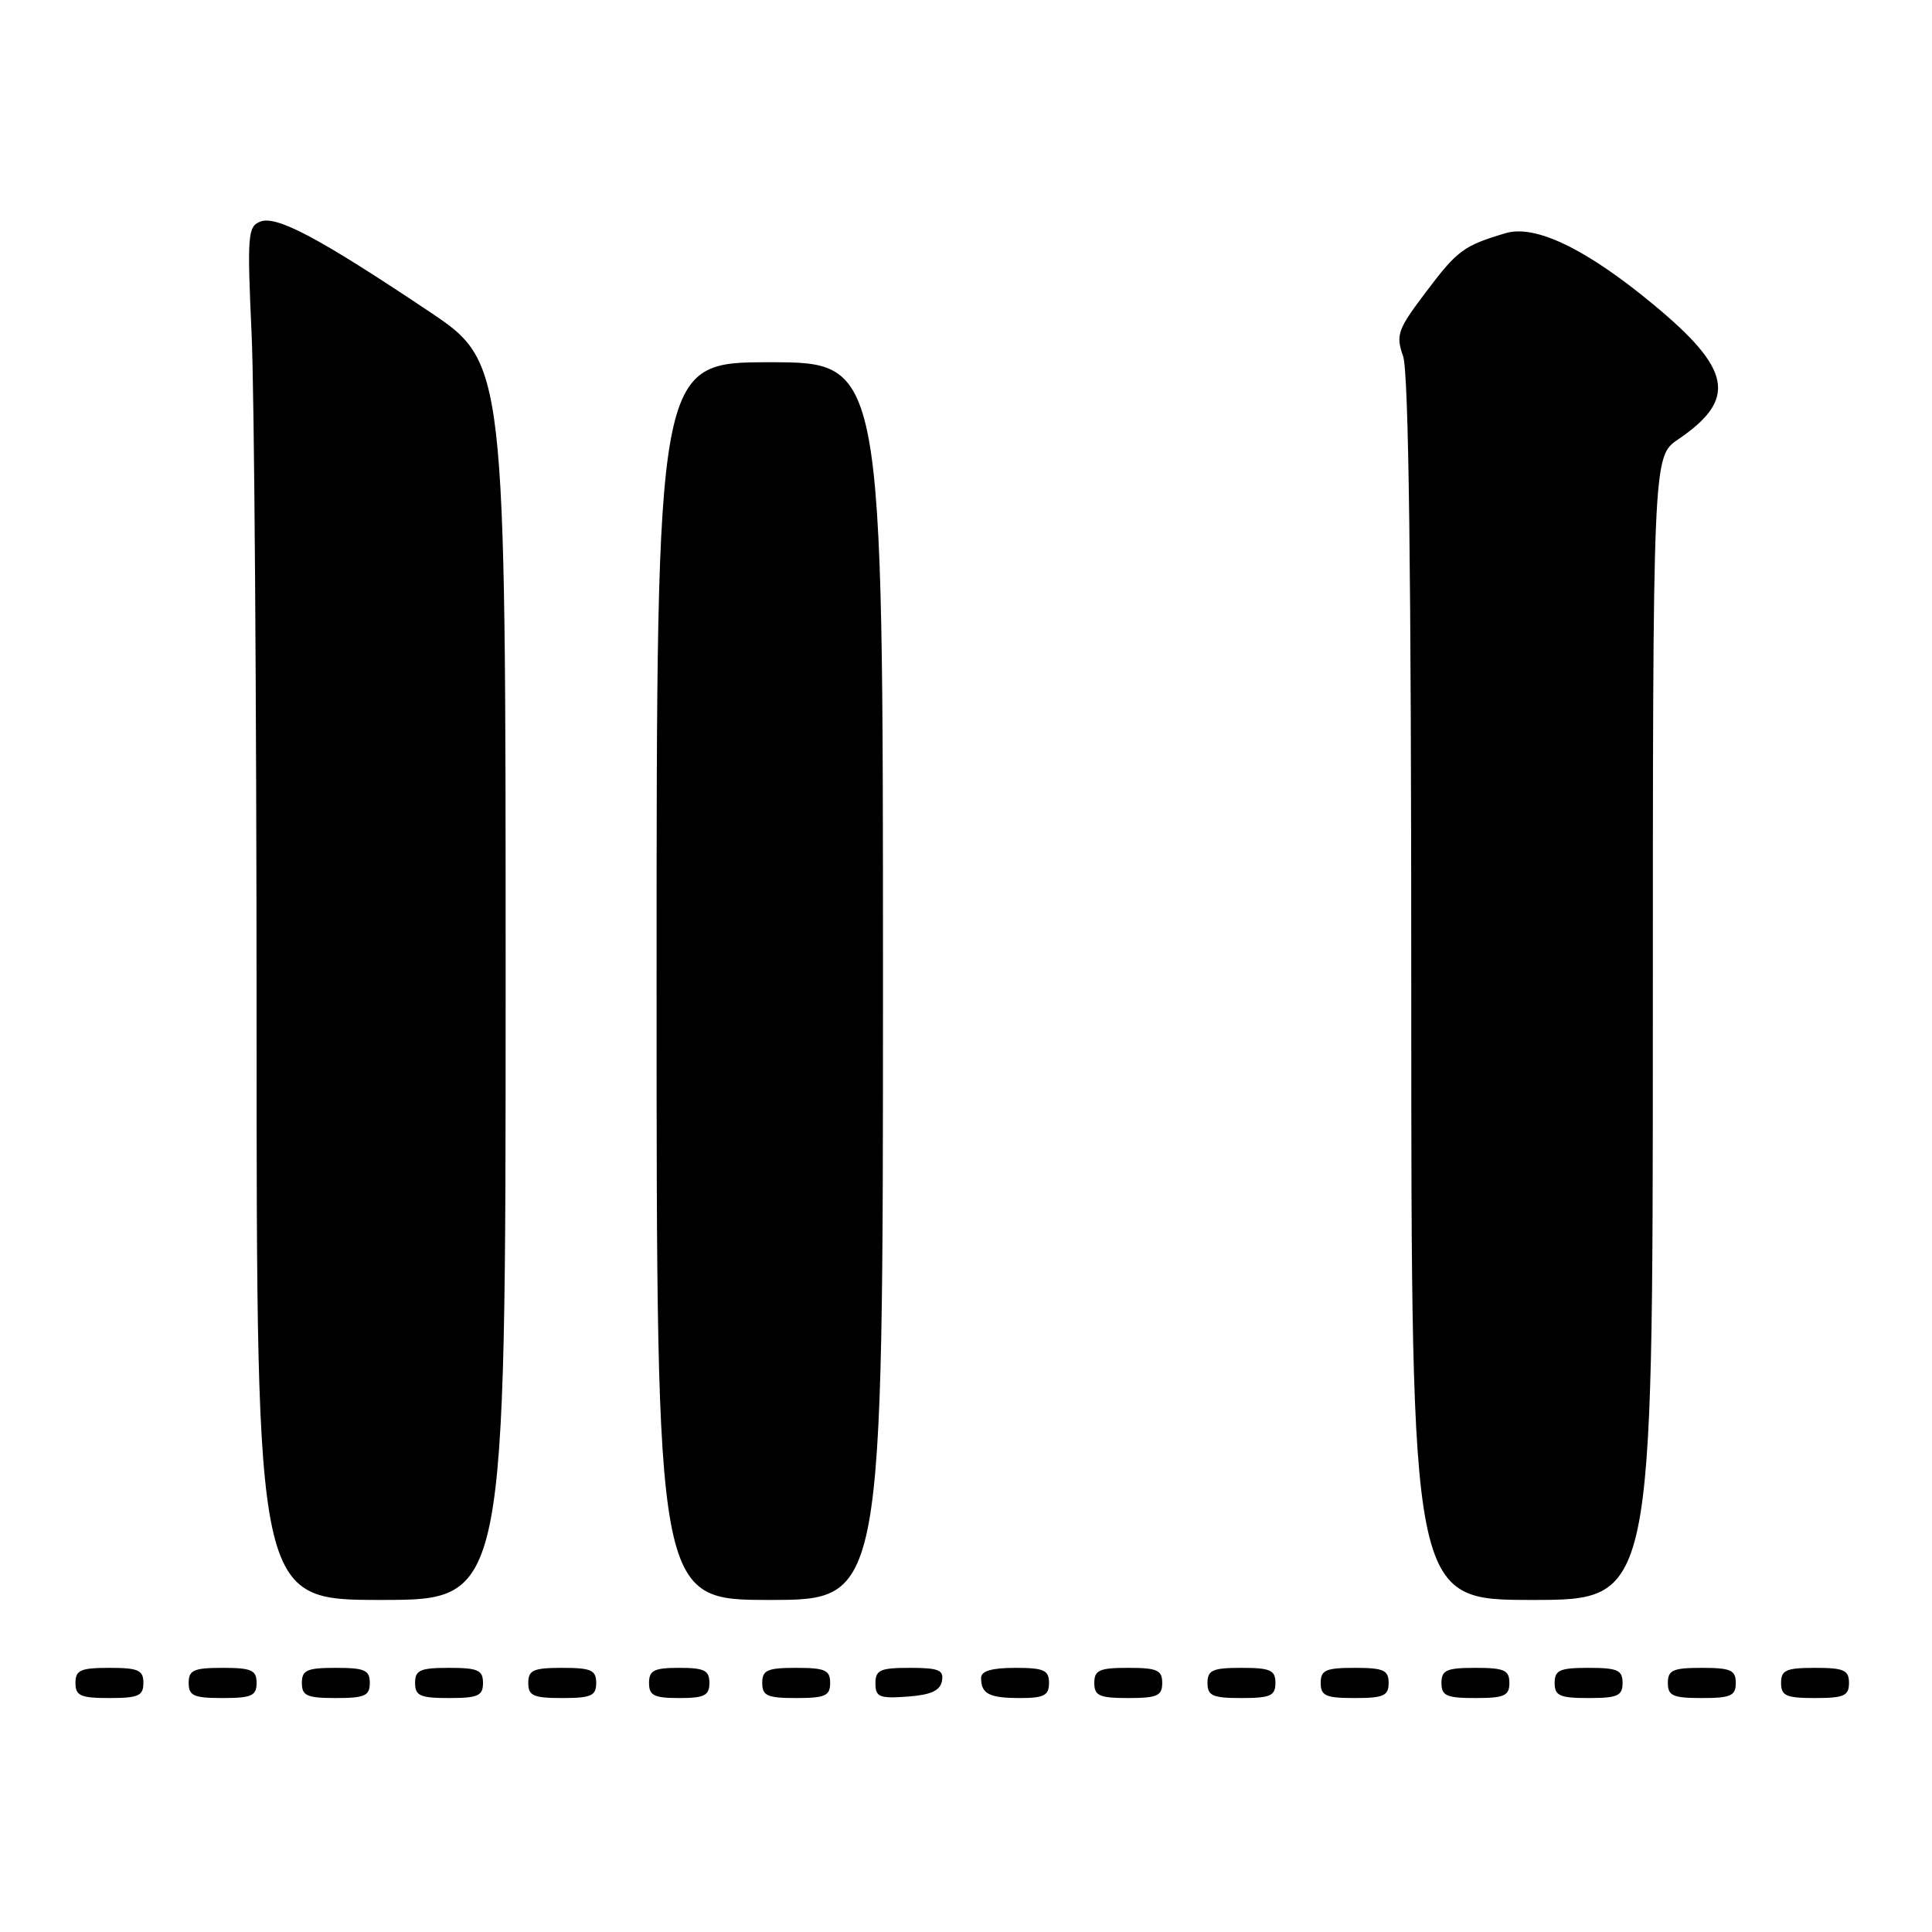<?xml version="1.0" encoding="UTF-8" standalone="no"?>
<!DOCTYPE svg PUBLIC "-//W3C//DTD SVG 1.1//EN" "http://www.w3.org/Graphics/SVG/1.1/DTD/svg11.dtd" >
<svg xmlns="http://www.w3.org/2000/svg" xmlns:xlink="http://www.w3.org/1999/xlink" version="1.1" viewBox="0 0 256 256">
 <g >
 <path fill="currentColor"
d=" M 19.00 223.00 C 19.00 221.30 18.33 221.00 14.50 221.00 C 10.67 221.00 10.00 221.30 10.00 223.00 C 10.00 224.70 10.67 225.00 14.50 225.00 C 18.33 225.00 19.00 224.70 19.00 223.00 Z  M 34.00 223.00 C 34.00 221.30 33.33 221.00 29.50 221.00 C 25.67 221.00 25.00 221.30 25.00 223.00 C 25.00 224.70 25.67 225.00 29.50 225.00 C 33.33 225.00 34.00 224.70 34.00 223.00 Z  M 49.00 223.00 C 49.00 221.30 48.33 221.00 44.50 221.00 C 40.67 221.00 40.00 221.30 40.00 223.00 C 40.00 224.70 40.67 225.00 44.50 225.00 C 48.33 225.00 49.00 224.70 49.00 223.00 Z  M 64.00 223.00 C 64.00 221.30 63.33 221.00 59.50 221.00 C 55.67 221.00 55.00 221.30 55.00 223.00 C 55.00 224.70 55.67 225.00 59.50 225.00 C 63.33 225.00 64.00 224.70 64.00 223.00 Z  M 79.00 223.00 C 79.00 221.30 78.33 221.00 74.50 221.00 C 70.67 221.00 70.00 221.30 70.00 223.00 C 70.00 224.70 70.67 225.00 74.50 225.00 C 78.33 225.00 79.00 224.70 79.00 223.00 Z  M 94.00 223.00 C 94.00 221.33 93.33 221.00 90.00 221.00 C 86.67 221.00 86.00 221.33 86.00 223.00 C 86.00 224.67 86.67 225.00 90.00 225.00 C 93.33 225.00 94.00 224.67 94.00 223.00 Z  M 110.00 223.00 C 110.00 221.30 109.33 221.00 105.50 221.00 C 101.67 221.00 101.00 221.30 101.00 223.00 C 101.00 224.70 101.67 225.00 105.50 225.00 C 109.33 225.00 110.00 224.70 110.00 223.00 Z  M 124.81 222.75 C 125.09 221.29 124.39 221.00 120.57 221.00 C 116.62 221.00 116.00 221.28 116.00 223.06 C 116.00 224.86 116.53 225.08 120.24 224.81 C 123.34 224.58 124.57 224.03 124.81 222.75 Z  M 139.00 223.00 C 139.00 221.30 138.33 221.00 134.50 221.00 C 131.42 221.00 130.00 221.42 130.00 222.33 C 130.00 224.45 131.07 225.00 135.17 225.00 C 138.33 225.00 139.00 224.65 139.00 223.00 Z  M 154.00 223.00 C 154.00 221.30 153.33 221.00 149.50 221.00 C 145.67 221.00 145.00 221.30 145.00 223.00 C 145.00 224.70 145.67 225.00 149.50 225.00 C 153.33 225.00 154.00 224.70 154.00 223.00 Z  M 169.00 223.00 C 169.00 221.30 168.33 221.00 164.50 221.00 C 160.67 221.00 160.00 221.30 160.00 223.00 C 160.00 224.70 160.67 225.00 164.50 225.00 C 168.33 225.00 169.00 224.70 169.00 223.00 Z  M 184.00 223.00 C 184.00 221.30 183.33 221.00 179.50 221.00 C 175.67 221.00 175.00 221.30 175.00 223.00 C 175.00 224.70 175.67 225.00 179.50 225.00 C 183.33 225.00 184.00 224.70 184.00 223.00 Z  M 200.00 223.00 C 200.00 221.30 199.33 221.00 195.50 221.00 C 191.67 221.00 191.00 221.30 191.00 223.00 C 191.00 224.70 191.67 225.00 195.50 225.00 C 199.33 225.00 200.00 224.70 200.00 223.00 Z  M 215.00 223.00 C 215.00 221.30 214.33 221.00 210.50 221.00 C 206.67 221.00 206.00 221.30 206.00 223.00 C 206.00 224.70 206.67 225.00 210.50 225.00 C 214.33 225.00 215.00 224.70 215.00 223.00 Z  M 230.00 223.00 C 230.00 221.30 229.33 221.00 225.50 221.00 C 221.67 221.00 221.00 221.30 221.00 223.00 C 221.00 224.70 221.67 225.00 225.50 225.00 C 229.33 225.00 230.00 224.70 230.00 223.00 Z  M 245.00 223.00 C 245.00 221.30 244.33 221.00 240.50 221.00 C 236.67 221.00 236.00 221.30 236.00 223.00 C 236.00 224.70 236.67 225.00 240.50 225.00 C 244.33 225.00 245.00 224.70 245.00 223.00 Z  M 67.00 130.02 C 67.00 48.04 67.00 48.04 56.75 41.20 C 42.28 31.52 36.66 28.53 34.50 29.36 C 32.83 30.00 32.74 31.14 33.34 44.28 C 33.70 52.10 33.99 93.04 34.00 135.25 C 34.00 212.00 34.00 212.00 50.50 212.00 C 67.00 212.00 67.00 212.00 67.00 130.02 Z  M 117.00 130.00 C 117.00 48.00 117.00 48.00 102.00 48.00 C 87.00 48.00 87.00 48.00 87.00 130.00 C 87.00 212.00 87.00 212.00 102.00 212.00 C 117.00 212.00 117.00 212.00 117.00 130.00 Z  M 219.01 136.25 C 219.01 60.50 219.01 60.50 222.35 58.23 C 230.23 52.87 229.50 48.95 219.00 40.28 C 210.14 32.95 203.42 29.72 199.49 30.90 C 193.93 32.56 193.12 33.16 188.98 38.65 C 185.18 43.67 184.93 44.37 185.92 47.21 C 186.66 49.32 187.00 75.97 187.00 131.15 C 187.00 212.00 187.00 212.00 203.00 212.00 C 219.00 212.00 219.00 212.00 219.01 136.25 Z "/>
</g>
</svg>